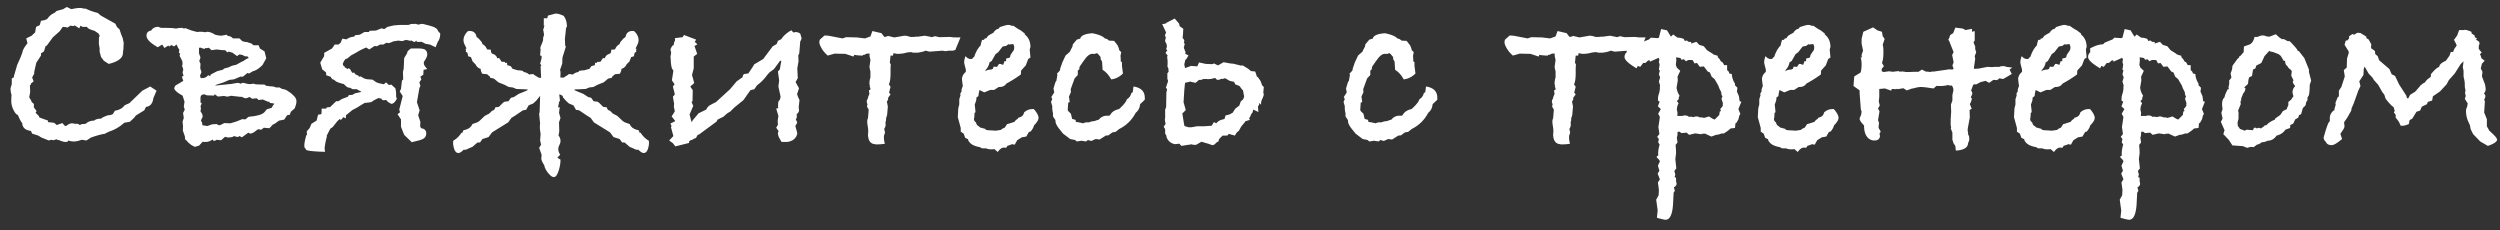 <svg width="163" height="15" xmlns="http://www.w3.org/2000/svg"><rect width="100%" height="100%" fill="#333333" stroke="none"/><path d="M4.272 9.256c.117 0 .176-.032.176-.096.128.043.25.064.368.064.15 0 .32-.037.512-.112l.304.048.304-.192c.395-.139.688-.219.88-.24l.288-.144a2.7 2.7 0 00.992-.576c.15-.032.272-.053.368-.064l.272-.256.128-.16.544-.336.112-.224c.277-.032.437-.224.48-.576l.208-.48-.416-.272-.512.272-.848.816-.288.128-.192.192-.224.112-.24.064-.128.208a.514.514 0 01-.304.08c-.256.085-.41.16-.464.224-.213 0-.363.043-.448.128-.224 0-.41.07-.56.208-.053.01-.133.016-.24.016l-.144.064-.112-.08H4.88a.882.882 0 00-.176-.032c-.117 0-.24.053-.368.16l-.096.016-.176-.192-.368.128-.16-.144-.416-.048.016-.096-.576-.208-.016-.08-.224-.224.064-.112L2.208 7v-.224l-.144-.128-.032-.096-.128-.208.064-.336-.016-.448.064-.048v-.064l.176-.144-.096-.256.144-.256-.016-.064.144-.64.304-.464V3.48l.192-.128L2.976 3l.08-.032.384-.528.448-.4.208-.288c.096 0 .197.016.304.048l.192-.128.192.032.08-.048.304.192.08-.176.128.08h.304c.01.085.17.17.48.256l.048.032c.096.064.165.112.208.144l.08.128-.048.176v.4l.048.256v.24l.096.336.176.24.32.208c.619-.15.928-.39.928-.72V3.4c.021-.128.032-.203.032-.224l.016-.384L8 2.488l-.096-.24-.112-.336-.16-.144-.112-.224-.944-.528L6.368.84A3.504 3.504 0 015.6.568L5.408.552 5.312.52h-.176a2.98 2.98 0 00-.48.08L4.352.456 4.112.6l-.416.112-.144.128a.997.997 0 00-.448.368c-.075.075-.219.123-.432.144l-.08.288-.24.112-.064.368a3.016 3.016 0 00-.224.208l-.352.176.08.32-.064.08c-.16.203-.25.379-.272.528l-.128.336-.208.464-.208.72-.016.096-.128.064v.368l-.08.272c0 .181.021.32.064.416-.01.15-.016.288-.016.416 0 .203.05.403.152.6.101.197.195.301.28.312.107.277.213.47.32.576l-.032-.032v.064c.043.245.23.39.56.432l.08.176.4.128.208.128.48.192.16-.048.128.032.288-.08-.064.064h.128c.203.085.352.128.448.128zm8.432.32l.272-.08.24-.256c.021 0 .048.005.08.016h.08a.765.765 0 00.48-.16l.08.096a.78.78 0 00.176-.064v-.016l.304.032.256-.224.208.048.272-.032.096-.064.256.064.112-.064.16.08.416-.304.112.064a.602.602 0 00.288-.112 2.92 2.92 0 01.24-.176l.208.032.16-.128.368.032.224-.24.112-.048.288-.208.336-.064.192-.288.176-.032.064-.192.256-.224.096-.288.016-.176c0-.139-.075-.272-.224-.4a1.372 1.372 0 00-.27-.219l-.154-.101a.676.676 0 00-.192-.064.468.468 0 01-.248-.112H18a.717.717 0 00-.288-.072 3.097 3.097 0 01-.352-.04l-.128-.08c-.181 0-.33-.003-.448-.008a.693.693 0 01-.272-.056.526.526 0 01-.16.032h-.128a1.81 1.81 0 01-.336-.08.516.516 0 00-.224.064c-.043-.053-.128-.07-.256-.048-.128.021-.25.043-.368.064-.032 0-.096.005-.192.016l-.312.032-.162.016-.15.016a2.42 2.42 0 01-.176.016v-.032c.128-.043.227-.075.296-.096a3.92 3.92 0 00.192-.064c.059-.021.117-.045.176-.072.059-.027.141-.061.248-.104l.288-.032.416-.176h.176l.288-.24.112.032.24-.144c.117-.032.224-.08.32-.144a2.18 2.18 0 00.32-.272l.24-.432-.112-.448-.304-.192-.08-.208h-.336L16.4 2.84l-.288-.096a.742.742 0 01-.144-.016 1.48 1.48 0 01-.176-.048l-.176-.176h-.432a.44.44 0 00-.336-.16l-.064-.08-.352.064a1.77 1.77 0 01-.4-.064L13.92 2.2a.928.928 0 00-.4-.128l-.16.032a.586.586 0 00-.112-.024 1.327 1.327 0 00-.16-.008.93.93 0 00-.224.016l-.368-.096-.416-.16-.096.032-.08-.048c-.064 0-.13.003-.2.008s-.147.019-.232.04a2.176 2.176 0 00-.384-.04 17.07 17.07 0 00-.56-.008h-.032l-.16-.064h-.048a.495.495 0 00-.432.24c-.203.032-.304.144-.304.336 0 .224.245.475.736.752l.288-.176.144.224.256-.16.048.064.16-.096.16.096.16-.128.016.016.096.208.08.112-.032.192.08.064-.032.144.176.352.016.192-.032.112.08.224-.048.208.064.224-.112.048.096.272-.16.096c-.117.075-.213.13-.288.168-.075.037-.123.115-.144.232.043.139.224.293.544.464l.016.048.112.352-.048.32.064.192-.112.224.048.32-.08.24.032.32-.016.272c.096.245.144.395.144.448v.112l.096.08.128.144.176.144.24.128zm.384-4.48l-.048-.16.096-.24-.08-.24.016-.304-.08-.176.08-.224-.096-.272v-.352l.064-.032.272.096.096-.064.048.016.16-.032.176.16.336-.048c.224.032.39.048.496.048h.064l.128.144.096-.048.24.064.304.224.16-.112.208.048.144.08h.16l.096.112a.758.758 0 00-.2.088 1.911 1.911 0 00-.168.12h-.032l-.24.128c-.064.043-.107.064-.128.064l-.064.048a1.163 1.163 0 00-.48.16l-.08.016-.224.064a.25.25 0 01-.152.096c-.059.01-.163.037-.312.08l-.4.208-.048.112-.096-.064-.064.032a.315.315 0 01-.128.104c-.043.016-.075.03-.096.04l-.224.016zm.432 3.12l-.32-.048-.032-.224-.048-.016-.016-.08.112-.24-.032-.176-.112-.176.032-.208-.032-.096.08-.224-.08-.048v-.288c0-.16.085-.24.256-.24l.16.064.48.016.016-.096.224.16.32-.032a.292.292 0 01.152.008.395.395 0 00.12.024.52.52 0 00.184-.032.37.37 0 01.216 0l.176.016c.096.01.163.019.2.024.037.005.099.008.184.008.107.053.187.085.24.096a.458.458 0 00.24-.08c.064.01.128.048.192.112l.304-.032.128.112.272-.032.336.144h.08l.048.08.24.032.048.032-.08.08-.096.176-.32.096-.128.16a.516.516 0 01-.176.136 1.168 1.168 0 01-.24.088 4.49 4.49 0 01-.256.056c-.085.016-.16.024-.224.024l-.176.032-.192.16-.208-.016-.352.144-.416.128-.4-.016-.256.128a.245.245 0 01-.104.008.48.48 0 01-.136-.072l-.288.016-.32.112zm7.68 1.68a.731.731 0 01-.024-.328 4.404 4.404 0 01.12-.6c.021-.075.021-.112 0-.112l.24-.464.16-.112.304-.384.16-.144.064.08.16-.192.16.08.016-.208.16-.128.256-.208.304-.16.304-.192.192-.112.416-.048.224-.144.256-.128.16.032c.032 0 .05.016.056.048.005.032.045.053.12.064l.16-.016.08.064.016.032a.279.279 0 00.088.064c.027.01.05.027.072.048l.072.032c.027.01.056.01.088 0a.384.384 0 00.12-.08.938.938 0 00.168-.24l-.048-.16a1.68 1.68 0 00-.048-.528l-.288-.256-.032.048c-.021-.01-.037-.013-.048-.008a.111.111 0 01-.048.008l-.192-.176a.394.394 0 01-.176.128.84.84 0 00-.184-.048 1.4 1.4 0 01-.296-.096l-.016-.016-.208-.144h-.112l-.016-.016h-.096a.826.826 0 01-.528-.192L23.392 5l-.016-.064-.192-.08-.096-.128a.333.333 0 01-.128.016l-.128-.224c-.043-.043-.08-.064-.112-.064-.021 0-.037.021-.048.064-.021-.032-.085-.075-.192-.128l-.016-.064-.096-.064-.016-.112.08-.176.096-.128.112-.032.256-.208.352-.192a3.05 3.05 0 01.328-.184c.101-.048.2-.093.296-.136l.208.128.336-.224.16.016.208-.112h.208l.192-.112h.048c.021.01.048.016.08.016.075 0 .187-.037.336-.112l.32-.048.256.032.256-.08.288.064.032-.032.208.112.16-.096v.08h.336l.24.128.288.048.368.176.144-.352c.107-.139.16-.32.16-.544l-.144-.16a.33.33 0 00-.136-.184.951.951 0 00-.256-.12 5.324 5.324 0 00-.312-.088l-.288-.072h-.112a.123.123 0 01-.048.016h-.016l-.096.016.048.032-.288-.08-.032.032a.333.333 0 00-.128-.016.435.435 0 00-.12.016c-.037.01-.083.027-.136.048h-.544l-.416.032-.416.096-.208.144-.192-.048-.352.144-.416.016-.048.08h-.288l-.304.176-.304.032-.064.096a.879.879 0 00-.496.176l-.272-.048-.112.272-.144.112h-.24l-.176.256-.512.288v.208l-.256.432.128.432.256.208v.176l.12.04c.048.016.099.035.152.056l.032.016c.043.107.117.17.224.192a.588.588 0 00.248.16c.112.043.237.08.376.112.075.075.139.133.192.176a.323.323 0 00.208.064l.176.096h.272l.16.096.064.016c.01.021.037.043.08.064l-.32.072a.507.507 0 00-.24.104l-.032.016-.224.016-.08.112-.384.144-.224.144h-.144l-.4.384-.208.016-.048.08h-.288l-.016.336a.145.145 0 01-.104.048.496.496 0 00-.12.016l-.08.336-.016.048-.336.208-.112.272-.192.224.016.224-.048.032c-.15.544-.165.827-.048.848v.032c0 .01.016.032.048.064.021.021.08.04.176.056.096.016.208.03.336.04a9.101 9.101 0 00.72.032zm5.648-.624l.448-.112c.203-.053.336-.117.4-.192a.404.404 0 00.096-.272c0-.192-.112-.304-.336-.336l-.064-.128.016-.288-.144-.432.096-.32-.176-.528.16-.928.064-.128-.064-.24.128-.192L27.408 5l.192-.128.016-.32.24-.048a1.88 1.88 0 01-.168-.216.365.365 0 01-.056-.2V4.04c.15-.213.224-.373.224-.48 0-.139-.04-.24-.12-.304-.08-.064-.237-.096-.472-.096H26.8a1.555 1.555 0 00-.16.12.34.34 0 00-.096.152l.016.032-.032.032-.176.288-.032.704-.048.208.016.48-.08.08-.064.544-.08.16.192.304-.224.88.048.176-.16.128.224.336v.48l.208.528.496.48zm9.264 2.272c.064 0 .12-.035.168-.104.048-.07.09-.157.128-.264.037-.107.07-.227.096-.36.027-.133.04-.27.04-.408l-.208-.128.192-.192a.65.65 0 01-.128-.352.634.634 0 01.08-.296.533.533 0 00-.064-.6l.048-.272-.016-.592.096-.288-.096-.336.048-.368c-.01.01-.048.016-.112.016l.08-.4h.048l-.048-.448a.702.702 0 01.176.072.132.132 0 01.064.12l.192.224.192.176.304.128.16.288.208.032.496.336.256.16.208.288 1.056.656.224.304.4.128.16.224h.16l.336.288.192.08.208.096.112.016.048-.016c.15.16.277.235.384.224.117-.021.203-.123.256-.304.053-.181.07-.347.048-.496a1.594 1.594 0 01-.328-.256 1.676 1.676 0 01-.2-.256l-.096-.032V8.6a.123.123 0 00-.016-.048l-.032-.064c-.299-.053-.49-.187-.576-.4l-.32-.112-.128-.08a4.162 4.162 0 00-.136-.128 6.513 6.513 0 01-.216-.208l-.304-.16-.176-.176c-.128-.032-.197-.107-.208-.224l-.24-.032-.272-.272-.096-.064-.256-.032-.16-.224-.192-.048-.32-.208-.16-.064-.384-.16-.048-.064.4-.016.352-.016.224-.096.272-.032.272-.144.4-.16.288-.24.256-.064.016-.08c.085-.064.144-.112.176-.144l.32-.032c.064-.128.096-.213.096-.256v-.064a.474.474 0 00.336-.288l.192-.192.112-.288.176-.048.048-.224.112-.08-.016-.096.032-.08-.064-.032.16-.336a.658.658 0 00-.032-.496c-.075-.15-.155-.25-.24-.304-.31-.032-.49.096-.544.384l-.144.112-.192.224a.313.313 0 00-.024.064.276.276 0 01-.04.08c-.117.053-.213.165-.288.336l-.24.016-.016.16-.064.096c-.192.053-.304.155-.336.304l-.128-.016-.16.24-.224.016v.064l-.128-.016-.016.16-.224.064-.128.176-.336.096c-.245.01-.368.037-.368.08v.032a.607.607 0 00-.368.16l-.288-.032v.032l-.336.208-.208-.016c.01-.053.016-.133.016-.24v-.12a.364.364 0 00-.032-.12l.144-.416.016-.4.096-.304.128-.416-.048-.064-.016-.432.08-.752h.048v-.096c0-.245-.07-.464-.208-.656a5.618 5.618 0 00-.24-.096.866.866 0 00-.304-.048l-.48.128-.048.176h-.224v.512l.048-.096-.064.288-.032-.032.064.4-.064.224a.425.425 0 01-.024.216c-.027.07-.053.136-.08.2-.027.064-.048.12-.064.168a.172.172 0 00.008.136l-.032.416.096.016v.144l-.096.384.08.08-.048.08.032.752-.16-.016-.336-.208v-.032l-.288.032a.607.607 0 00-.368-.16v-.032c0-.043-.123-.07-.368-.08l-.336-.096-.128-.176-.224-.064-.016-.16-.128.016V4.04l-.224-.016-.16-.24-.128.016c-.032-.15-.144-.25-.336-.304l-.064-.096L32 3.24l-.24-.016c-.075-.17-.17-.283-.288-.336a.276.276 0 01-.04-.08.313.313 0 00-.024-.064l-.192-.224-.144-.112c-.053-.288-.235-.416-.544-.384-.085.053-.165.155-.24.304a.658.658 0 00-.032.496l.16.336-.064.032.032.08-.016.096.112.08.048.224.176.048.112.288.192.192c.075.16.187.256.336.288v.064c0 .043.032.128.096.256l.32.032c.032.032.09.08.176.144l.016.08.256.064.288.24.4.16.272.144.272.032.224.096.352.016.4.016-.048.064-.384.16-.16.064-.32.208-.192.048-.16.224-.256.032-.096.064-.272.272-.24.032c-.01.117-.08.192-.208.224l-.176.176-.304.16a6.513 6.513 0 01-.216.208 4.162 4.162 0 00-.136.128l-.128.08-.32.112c-.085.213-.277.347-.576.4-.032.053-.048.09-.048.112v.032l-.096.032c-.053.085-.12.17-.2.256-.08.085-.19.17-.328.256-.021.15-.005.315.048.496s.139.283.256.304c.107.01.235-.064.384-.224l.048.016.112-.016.208-.096.192-.08.336-.288h.16l.16-.224.4-.128.224-.304 1.056-.656.208-.288.256-.16.496-.336.208-.032.16-.288.304-.128.192-.176.256-.32-.032 1.072-.032.096.048.496.016.144a.526.526 0 00-.016.128v.128c0 .043.003.088.008.136.005.048.013.104.024.168l.016.128-.032.416.064.272-.128.208.16.448c0 .064-.005.136-.016.216-.01.08.027.195.112.344l.08.128a.76.76 0 00.08.24 1.43 1.43 0 00.352.448.3.3 0 00.192.08zm7.92-2l.896-.224v-.112h.016l.08-.064a.49.49 0 00.184-.072.5.5 0 01.168-.072l.112-.208.08-.016 1.152-.848.064-.128.384-.192.256-.224.192-.112.256-.256.608-.496.448-.64.256-.064.176-.256a2.825 2.825 0 00.624-.624l.176-.208.304-.224.4-.544.08.016-.048.24-.048.304-.128.144.08.576-.048.4.144.672-.048.192a.32.32 0 00-.112.256c0 .053-.003.104-.008.152a.239.239 0 00.024.136l-.144.032.144.48-.048.304.016.272-.112.192.16.224a.287.287 0 00-.048.144c.01.107.04.205.088.296.048.09.099.179.152.264h.288c.17 0 .328-.048.472-.144a.613.613 0 00.264-.432l-.128-.464.128-.224-.096-.208a.965.965 0 01.04-.072.238.238 0 00.024-.12.333.333 0 00-.016-.128l.112-.128.048-.096v-.072a.28.28 0 00-.016-.088v-.144l.048-.416-.08-.16-.08-.224.128-.384-.224-.4.144-.256-.032-.64.08-.464-.016-.384.064-.128.064-.784c.053-.075.08-.139.08-.192a.336.336 0 00-.048-.176c.01-.139-.101-.219-.336-.24l-.144.032-.128-.144a1.57 1.57 0 00-.376.256 1.295 1.295 0 00-.28.32l-.224.112-.08.208-.256.144-.624.832-.592.352-.048.096-.32.48a.685.685 0 01-.208.04c-.085.005-.139.05-.16.136l-.016.08-.384.272-.432.512-.928.848a4.61 4.61 0 00-.36.184.595.595 0 00-.264.296l-.496.24-.352.416-.112.16-.128-.496.24-.56-.112-.256.064-.048.016-.72-.144-.208v-.048l.24-.208-.144-.528.112-.432v-.768l.224-.176L45.28 3l.192-.112-.176-.16.096-.144-.8-.304-.08.144-.512.064a.292.292 0 01-.016.216.352.352 0 00-.048.168c0 .053-.027.085-.08.096a.752.752 0 00-.144.272l.048.192-.048.304.016.048c.01.437.059.693.144.768l.032.064-.096.624.176.256-.112.144.128.512-.128.16.08.448-.016.208.064.288-.208.336.24.304-.32.16.08.176-.048.048.16.592-.272.288.24.176.16.208zm13.136-.128l.2-.008a2.21 2.21 0 00.328-.04 1.272 1.272 0 01-.064-.432.45.45 0 01.032-.176l.023-.046a.47.47 0 00.009-.114l-.048-.192a.516.516 0 00.096-.288v-.064a.123.123 0 01-.016-.048c.032-.139.048-.197.048-.176 0-.043-.005-.07-.016-.08l.08-.256.048-.56-.064-.304.08-.144v-.112l.16-.224-.096-.112.096-.384-.112-.16c.075-.128.112-.373.112-.736v-.352l.016-.208-.064-.112.048-.464h.16l.032-.16.224.048c.203 0 .368-.016.496-.048a1.61 1.61 0 01.4-.064h.048l.096.032h.32c.224-.032.379-.07.464-.112l.048-.016.256.064.848-.064.176.032.24-.032h.256l.16-.048.336-.816h-.4l-.304-.032-.672.016-.288-.064-.208.064-.048-.016-.4-.08-.464.064h-.096a.849.849 0 00-.096.008 1.17 1.17 0 01-.144.008h-.16a1.016 1.016 0 00-.352-.08c-.032 0-.104.01-.216.032-.112.021-.27.048-.472.08l-.4-.096-.192.064h-.048l-.192-.24-.032-.032-.016.016-.544-.128-.128.352-.352.128-.544-.064-.688-.016-.24.08-.912-.176-.256-.016-.304.272a.446.446 0 00-.032.192c0 .075.045.195.136.36.09.165.227.328.408.488l.448-.128.704.016.528.176.048-.112c.17.032.357.048.56.048v-.048h.096l.16-.08h.192l-.016.128.064.288-.064.464.064.288v.384a1.329 1.329 0 00-.064.448l.048.128-.032-.048a.29.29 0 00.024.128.189.189 0 01.024.08c0 .064-.032.096-.096.096 0 .053.01.133.032.24-.075.17-.112.283-.112.336-.043.032-.064.09-.064.176 0 .043.016.096.048.16a.466.466 0 01-.032.112c0 .053.037.133.112.24l-.048.56a.534.534 0 00-.048.24c0 .053.01.147.032.28.021.133.032.237.032.312 0 .096-.005.16-.016.192 0 .373.117.592.352.656h.032a.604.604 0 00.192.032zm7.888.496c.128-.192.261-.288.4-.288.064 0 .112.005.144.016l.096-.144c.075-.01.17-.043.288-.096l.176.032.16-.288.304-.192.288-.048.176-.304.096-.016a.996.996 0 00.24-.416c.192-.192.288-.352.288-.48 0-.15-.101-.341-.304-.576h-.064a.78.78 0 00-.576.224c-.032.181-.155.293-.368.336l-.048.08a.523.523 0 00-.208.192l-.4.128-.08.016-.16.24-.096.032-.16.112-.32.048-.544-.032-.128-.032v-.048l-.352-.096-.112-.096c-.075-.032-.128-.112-.16-.24-.085-.053-.128-.123-.128-.208V7.72a.123.123 0 00.016-.048c.01-.064.016-.165.016-.304l.064-.048c0-.075-.016-.24-.048-.496l.096-.272.016-.192.128-.096a3.51 3.51 0 01.064-.384h.032l.288.144.384-.16h.256l.304-.192h.048c.203 0 .352-.075.448-.224.288-.15.603-.347.944-.592l.016-.256.304-.336.16-.416.144-.096-.048-.528.048-.16c0-.352-.123-.624-.368-.816v-.064l-.272-.208a2.522 2.522 0 01-.384-.24l-.112-.064-.08.016a.476.476 0 00-.24-.064c-.075 0-.256.048-.544.144l-.064.096a1.242 1.242 0 00-.16.064.697.697 0 00-.192.208 3.766 3.766 0 00-.344.2 1.22 1.22 0 00-.104.152l-.128.032-.032.08h-.128a1.989 1.989 0 00-.096.368l-.064.064c-.15.181-.267.405-.352.672a.451.451 0 00-.144.144h-.048a.416.416 0 01-.368-.192.953.953 0 00-.096.4c0 .053.019.147.056.28.037.133.056.221.056.264a.223.223 0 01-.016.096c-.16.139-.24.299-.24.48l.048.384v.08a.681.681 0 00-.08.304l.032-.032-.112.192.016.112-.08.256v.336l-.064.256-.032.576.192.704v.24l.192.128.096.272.192.096v.048c.107.245.363.4.768.464l.128.08h.272a.865.865 0 00.352.064c.085 0 .15-.005.192-.016l.224.192zm-.832-5.264l.064-.112a.903.903 0 00.224-.464l.144-.096.256-.448.176-.128.272-.352.08-.032.144-.016.16-.112h.048c.021.01.037.016.048.016a.142.142 0 00.064-.016h.064L66 2.872l.08.016c.032.096.048.16.048.192 0 .075-.01.139-.032.192l-.208.304-.032.144-.048.048-.208.048v.176h-.112l-.08.24-.176-.064h-.096l-.128.192-.224-.016-.048.144-.112.048a.73.73 0 00-.4.112zm6.592 4.576l.112-.096.224.064.288-.128.256.032.4-.256.176-.016.256-.192.208-.032.24-.192a2.385 2.385 0 001.072-1.056.72.72 0 00.272-.464l.016-.096.304-.288v-.128c0-.416-.245-.661-.736-.736l-.048.368-.096.064a.594.594 0 01-.288.4c-.043.16-.213.373-.512.64-.256.053-.443.17-.56.352-.021.053-.059.08-.112.08h-.096a.64.64 0 00-.544.256 2.257 2.257 0 00-.288.096.923.923 0 00-.352.08h-.112a.54.54 0 00-.272.064l-.208-.048-.272-.048-.016-.128-.224-.064-.08-.336-.192-.192-.016-.08.032-.448.096-.048-.048-.352.128-.288-.016-.192.256-.704.208-.224V4.6l.096-.08.016-.16c.128-.192.256-.373.384-.544.128-.17.261-.272.4-.304h.208l.144-.048.08.064.16.192v.128l.096.176.032.528c.224.139.41.347.56.624.288-.032.544-.16.768-.384l-.064-.496v-.24l-.08-.064a2.7 2.7 0 00-.016-.352l.048-.24-.128-.128a1.274 1.274 0 00-.112-.32l-.224-.288-.336-.016a.45.45 0 00-.272-.144c-.117-.139-.384-.25-.8-.336-.49.032-.757.15-.8.352-.085.021-.16.043-.224.064l-.256.304-.032.16-.096.176-.064.144-.288.256-.208.448-.128.368-.032.16-.192.208.032.064-.064.384-.064.096-.128.416.048.256-.192.304.064.128-.08.192.08.272v.112c0 .107.016.224.048.352v.208l.16.24v.048c0 .139.08.31.24.512l.256.32.464.352.32.064.112.096.304-.048.304.048zm6.208.288l.304-.048.432-.064-.048.032.256.016.064-.032.304-.176.432.128.272.096c.075 0 .144-.035.208-.104a.475.475 0 01.192-.136l.048-.16.224-.224h.176a.561.561 0 00.16-.016l.064-.096.4.112.128-.208.128-.096.16-.288.24-.288.016-.048.304-.096-.048-.112a.393.393 0 00.08-.12c.021-.048.043-.099.064-.152l.08-.096.048-.192.336.16-.032-.352.08-.128-.016-.112.144.112a.651.651 0 01.064-.352 1.33 1.33 0 00.112-.304l-.032-.144.032-.352-.112-.112-.096-.272-.176-.256L81.952 5l-.112-.336-.288-.032a1.328 1.328 0 00-.264-.208 11.49 11.49 0 01-.264-.16l-.096.016-.528-.128-.192-.016-.432-.08-.304.176-.064.032-.256-.128-.112.048-.416-.016-.448-.096-.112.256-.4-.032-.4.144-.048-.24.064-.288.096-.096.112-.208-.208-.096.016-.112-.112-.288.064-.256-.064-.064a.669.669 0 00.032-.112c0-.064-.037-.133-.112-.208.01-.075.019-.141.024-.2.005-.059.008-.11.008-.152l.016-.24-.24-.176-.032-.16-.288-.336-.56.288v.032l-.256.048.256.544-.08.176.064.16a.725.725 0 00-.048.256.52.52 0 01.112.288.426.426 0 01-.048.192l.08.112a.237.237 0 00-.112.16l.128.144-.032.112c.021.107.032.224.032.352 0 .139-.005.224-.016.256l.064.128.016.224-.08.096v.352l.048.16-.144.432.08.096-.048.224-.016.944-.064.16v.56c-.01.01-.016.032-.016.064 0 .096.016.197.048.304l-.128.192.096.16v.288l.08.128.016.112a.693.693 0 00.544.448l.288-.032.128.144zm.672-1.216h-.208l-.224-.064-.048-.048-.032-.192-.064-.4-.032-.192.224-.224-.144-.512.016-.256.032-.528.048-.48.336-.08.336.08a.428.428 0 00.136-.104c.059-.059.11-.088.152-.088h.104c.016 0 .045-.016.088-.048l.128-.008a.586.586 0 01.176.008c.128 0 .235-.01.32-.032.085-.021.144-.037.176-.048a.413.413 0 01.088.08c.027.032.05.048.072.048a.476.476 0 00.24-.064h.128l.128-.048.304.176.192.048c.043-.021.083.003.12.072.037.07.05.104.04.104l.288.112.176.24.048.032.08.416-.064.176-.16.144-.096.272-.256.192-.176.272-.208.112-.256.064-.064.224-.048.016-.224.064-.144.08-.128.128-.144-.08-.16.24-.496.032h-.448l-.352.064zm12.192.928L90 9.128l.224.064.288-.128.256.032.4-.256.176-.016.256-.192.208-.032.24-.192a2.385 2.385 0 001.072-1.056.72.72 0 00.272-.464l.016-.096.304-.288v-.128c0-.416-.245-.661-.736-.736l-.048.368-.096.064a.594.594 0 01-.288.4c-.043.16-.213.373-.512.64-.256.053-.443.17-.56.352-.021.053-.059.08-.112.08h-.096a.64.64 0 00-.544.256 2.257 2.257 0 00-.288.096.923.923 0 00-.352.08h-.112a.54.54 0 00-.272.064l-.208-.048-.272-.048-.016-.128-.224-.064-.08-.336-.192-.192-.016-.08.032-.448.096-.048-.048-.352.128-.288-.016-.192.256-.704.208-.224V4.6l.096-.08.016-.16c.128-.192.256-.373.384-.544.128-.17.261-.272.4-.304h.208l.144-.048.08.064.16.192v.128l.096.176.032.528c.224.139.41.347.56.624.288-.032.544-.16.768-.384l-.064-.496v-.24l-.08-.064a2.7 2.7 0 00-.016-.352l.048-.24-.128-.128a1.274 1.274 0 00-.112-.32l-.224-.288-.336-.016a.45.45 0 00-.272-.144c-.117-.139-.384-.25-.8-.336-.49.032-.757.15-.8.352-.085.021-.16.043-.224.064l-.256.304-.032.16-.096.176-.064.144-.288.256-.208.448-.128.368-.032.16-.192.208.032.064-.064.384-.064.096-.128.416.048.256-.192.304.064.128-.08.192.08.272v.112c0 .107.016.224.048.352v.208l.16.24v.048c0 .139.08.31.24.512l.256.32.464.352.32.064.112.096.304-.048.304.048zm11.952.192l.2-.008a2.21 2.21 0 00.328-.04 1.272 1.272 0 01-.064-.432.45.45 0 01.032-.176l.023-.046a.47.47 0 00.009-.114l-.048-.192a.516.516 0 00.096-.288v-.064a.123.123 0 01-.016-.048c.032-.139.048-.197.048-.176 0-.043-.005-.07-.016-.08l.08-.256.048-.56-.064-.304.08-.144v-.112l.16-.224-.096-.112.096-.384-.112-.16c.075-.128.112-.373.112-.736v-.352l.016-.208-.064-.112.048-.464h.16l.032-.16.224.048c.203 0 .368-.016.496-.048a1.61 1.61 0 01.4-.064h.048l.096.032h.32c.224-.032.379-.07.464-.112l.048-.016.256.064.848-.064.176.032.24-.032h.256l.16-.048.336-.816h-.4l-.304-.032-.672.016-.288-.064-.208.064-.048-.016-.4-.08-.464.064h-.096a.849.849 0 00-.096.008 1.17 1.17 0 01-.144.008h-.16a1.016 1.016 0 00-.352-.08c-.032 0-.104.01-.216.032-.112.021-.27.048-.472.08l-.4-.096-.192.064h-.048l-.192-.24-.032-.032-.016.016-.544-.128-.128.352-.352.128-.544-.064-.688-.016-.24.08-.912-.176-.256-.016-.304.272a.446.446 0 00-.032.192c0 .075.045.195.136.36.09.165.227.328.408.488l.448-.128.704.016.528.176.048-.112c.17.032.357.048.56.048v-.048h.096l.16-.08h.192l-.016.128.064.288-.064.464.064.288v.384a1.329 1.329 0 00-.064.448l.048.128-.032-.048a.29.29 0 00.024.128.189.189 0 01.024.08c0 .064-.032.096-.096.096 0 .053.01.133.032.24-.075.17-.112.283-.112.336-.043.032-.064.09-.064.176 0 .043.016.096.048.16a.466.466 0 01-.032.112c0 .053.037.133.112.24l-.048.56a.534.534 0 00-.048.24c0 .053.01.147.032.28.021.133.032.237.032.312 0 .096-.005.16-.016.192 0 .373.117.592.352.656h.032a.604.604 0 00.192.032zm6.752 4.912c.299 0 .464-.373.496-1.12l.032-.64.08-.128-.064-.224c.117-.064.176-.144.176-.24 0-.032-.01-.08-.032-.144v-.24l-.096-.048.048-.16-.064-.24.128-.16-.064-.608.048-.4c0-.117-.01-.293-.032-.528l.128-.16-.048-.304a.906.906 0 00.048-.288V8.6c.075-.01.117-.016.128-.016l.128.096.336-.032.16.144.4-.096.448.064-.064-.032.272-.016.048.032.352.16.304-.112.144-.016.24-.08.096.016a2.22 2.22 0 00.464-.336l.288-.032.032-.304.064-.032.128-.224.064-.256.064-.096-.128-.32.192-.48-.112-.032-.048-.336-.128-.288.032-.256-.16-.16v-.112a1.276 1.276 0 01-.208-.624l-.16-.032-.032-.112-.112-.112v-.32h-.192l-.096-.176-.128-.08a.582.582 0 00-.192-.256V3.64l-.304-.096-.016-.032-.384-.24-.208-.256-.304-.096-.176-.192-.352.112.016-.096a.76.76 0 00-.176-.016l-.128-.096-.112.048-.08-.144a1.03 1.03 0 00-.4-.08l-.288-.208-.144.144-.256-.416-.384-.08-.144.56-.08.032-.448-.032-.112.112-.512.208-.112.112c-.267.01-.55.101-.848.272l.016.24a.41.41 0 00-.144.32c0 .181.261.427.784.736l.08-.16.16.064.192-.256h.144l.176-.16.112-.016v.096l.576-.256.048.112-.032.16.048.176-.048.32.064.064-.064.24.08.208-.08.272.08.256-.016.064v.176l-.016.064v.064l-.096.336-.016.272.112.08-.112.304.192.176-.176.304.112.208-.096.656.064.464-.144.176.112.144-.048.208.096.16a2.085 2.085 0 00-.096.544c0 .075.005.128.016.16-.075.032-.112.064-.112.096 0 .021.03.059.088.112a.417.417 0 01.12.176l-.128.288.096.32-.112.192.144.368-.128.208.064.48-.016.352-.16.288.096.704-.048.48c.31.085.496.128.56.128zm3.203-6.531a.773.773 0 00-.115-.045l-.256-.16-.32.096-.128-.032h-.144a.476.476 0 00-.24-.064.398.398 0 00-.176.048.882.882 0 00-.176-.032h-.048a.262.262 0 01-.064.016.382.382 0 00-.256-.096.4.4 0 00-.176.032h-.336l.016-.208-.048-.224.032-.208.08-.192-.112-.144c.085-.064.128-.112.128-.144 0-.01-.005-.021-.016-.032l.064-.176a1.222 1.222 0 01-.192-.512l.08-.48-.016-.24.176-.384-.224-.208-.064-.176.032-.304-.016-.192.288.048.064.112.16-.032.128.128.16-.08h.224l.064.016.112.208.16-.032.192.256.256-.032.256.336.144.064.112.272.192.16.24.416.064.176.128.256.016.16.064.128-.064.144.096.288-.016.064.016.08-.064.112-.112.128.048.128-.08.032-.032.224-.301.301zm5.421 2.115c.128-.192.261-.288.4-.288.064 0 .112.005.144.016l.096-.144c.075-.01.17-.043.288-.096l.176.032.16-.288.304-.192.288-.048.176-.304.096-.016a.996.996 0 00.24-.416c.192-.192.288-.352.288-.48 0-.15-.101-.341-.304-.576h-.064a.78.78 0 00-.576.224c-.032.181-.155.293-.368.336l-.048.08a.523.523 0 00-.208.192l-.4.128-.08.016-.16.24-.096.032-.16.112-.32.048-.544-.032-.128-.032v-.048l-.352-.096-.112-.096c-.075-.032-.128-.112-.16-.24-.085-.053-.128-.123-.128-.208V7.72a.123.123 0 00.016-.048c.01-.064.016-.165.016-.304l.064-.048c0-.075-.016-.24-.048-.496l.096-.272.016-.192.128-.096a3.51 3.51 0 01.064-.384h.032l.288.144.384-.16h.256l.304-.192h.048c.203 0 .352-.075.448-.224.288-.15.603-.347.944-.592l.016-.256.304-.336.16-.416.144-.096-.048-.528.048-.16c0-.352-.123-.624-.368-.816v-.064l-.272-.208a2.522 2.522 0 01-.384-.24l-.112-.064-.08.016a.476.476 0 00-.24-.064c-.075 0-.256.048-.544.144l-.064.096a1.242 1.242 0 00-.16.064.697.697 0 00-.192.208 3.766 3.766 0 00-.344.2 1.22 1.22 0 00-.104.152l-.128.032-.032.08h-.128a1.989 1.989 0 00-.096.368l-.064.064c-.15.181-.267.405-.352.672a.451.451 0 00-.144.144h-.048a.416.416 0 01-.368-.192.953.953 0 00-.096.4c0 .053.019.147.056.28.037.133.056.221.056.264a.223.223 0 01-.016.096c-.16.139-.24.299-.24.48l.048.384v.08a.681.681 0 00-.08.304l.032-.032-.112.192.016.112-.08.256v.336l-.064.256-.032.576.192.704v.24l.192.128.096.272.192.096v.048c.107.245.363.4.768.464l.128.08h.272a.865.865 0 00.352.064c.085 0 .15-.005.192-.016l.224.192zm-.832-5.264l.064-.112a.903.903 0 00.224-.464l.144-.096.256-.448.176-.128.272-.352.08-.032.144-.016.16-.112h.048c.021.01.037.016.048.016a.142.142 0 00.064-.016h.064l.032-.016.08.016c.032.096.048.16.048.192 0 .075-.01.139-.032.192l-.208.304-.032.144-.048.048-.208.048v.176h-.112l-.08.24-.176-.064h-.096l-.128.192-.224-.016-.048.144-.112.048a.73.73 0 00-.4.112zm11.136 5.168c.245-.01.437-.056.576-.136a.414.414 0 00.224-.344 3.08 3.08 0 00.048-.128.62.62 0 01.032-.08l-.016-.24-.064-.128v-.064a.503.503 0 00-.008-.08 4.243 4.243 0 00-.024-.128l.016-.144.128-.688-.016-.48.144-.096a.504.504 0 01-.056-.12 1.317 1.317 0 00-.072-.168c.032-.053.061-.115.088-.184a.597.597 0 00.04-.216l-.064-.016.032-.112a.298.298 0 00.064-.192c0-.053-.027-.107-.08-.16l.128-.352c.021-.043.064-.064.128-.064.043 0 .064.005.064.016l.304-.16.32-.08.24.128.272-.192.24.016.176-.128a.398.398 0 00.176.048h.064l.544-.32-.144-.288.176-.128-.384-.048a.409.409 0 00-.208-.048 1.1 1.1 0 00-.128.008.256.256 0 00-.112.04h-.32l-.176.016-.288-.016-.576.112-.304.016v-.096l.08-.56-.032-.176.096-.24-.064-.224v-.16l-.112-.272.08-.112v-.624l-.176.048V1.88l-.432.08-.16-.096-.496-.064-.144.368c-.15.075-.224.144-.224.208v.048l-.016.016c0 .01-.003.016-.008.016l-.006.004-.002.012a.832.832 0 00-.04.088.1.1 0 01-.024.04l.064.064.032.096.256.64-.096.176.096.496-.08.192.08.224-.08.048-.208-.016-.992.144h-.08c-.021 0-.085.01-.192.032l-.064-.016-.208-.016-.24-.128-.224.144a8.903 8.903 0 00-.592.016h-.24a.882.882 0 00-.176-.032h-.12a.303.303 0 00-.12.016l-.032-.048-.4.048-.24-.032-.352.048-.128-.048v-.16l.144-.176-.128-.208c.043-.117.07-.237.08-.36a4.34 4.34 0 00.008-.608 1.092 1.092 0 00-.04-.216l.128-.384-.128-.176-.048-.288-.304-.096-.272-.192-.64.288-.112.464v.304l.096.464-.096.272.016.192-.08-.048a1.626 1.626 0 01.064.48c0 .107-.005.203-.016.288-.01.085-.027.165-.048.24l-.416.256-.048.624.384.272.016.048v.176l.08 1.04.048.128-.032.224a3.315 3.315 0 00-.064.136.37.37 0 00-.032.152l.08.16.208.24c0 .32.064.563.192.728a.585.585 0 00.48.248c.224 0 .347-.096.368-.288l-.032-.16.08-.128-.144-.256.032-.32-.064-.176.096-.576-.096-.176.112-.208-.064-.256.032-.304V5.8l.368-.032.416.144.032-.112.288.016.064-.032.032.032.368-.064.224.144.352-.128h.064c.203-.064.379-.096.528-.096a4.515 4.515 0 01.368.032l.432.064.208-.176c.021.01.053.016.096.016h.144a1.875 1.875 0 00.496-.064l.192.048.048-.032.032.048c.053.085.08.165.08.24 0 .053-.01.12-.032.2a.805.805 0 00-.032.2v.304l-.096.272.016.464-.032.512v.336l.032.208-.032.016.112.288v.464l.08.24.112.16.032.304zm6.4.096c.128-.192.261-.288.4-.288.064 0 .112.005.144.016l.096-.144c.075-.01.17-.043.288-.096l.176.032.16-.288.304-.192.288-.048.176-.304.096-.016a.996.996 0 00.24-.416c.192-.192.288-.352.288-.48 0-.15-.101-.341-.304-.576h-.064a.78.78 0 00-.576.224c-.032.181-.155.293-.368.336l-.048.08a.523.523 0 00-.208.192l-.4.128-.08.016-.16.24-.096.032-.16.112-.32.048-.544-.032-.128-.032v-.048l-.352-.096-.112-.096c-.075-.032-.128-.112-.16-.24-.085-.053-.128-.123-.128-.208V7.72a.123.123 0 00.016-.048c.01-.064.016-.165.016-.304l.064-.048c0-.075-.016-.24-.048-.496l.096-.272.016-.192.128-.096a3.51 3.51 0 01.064-.384h.032l.288.144.384-.16h.256l.304-.192h.048c.203 0 .352-.075.448-.224.288-.15.603-.347.944-.592l.016-.256.304-.336.16-.416.144-.096-.048-.528.048-.16c0-.352-.123-.624-.368-.816v-.064l-.272-.208a2.522 2.522 0 01-.384-.24l-.112-.064-.08.016a.476.476 0 00-.24-.064c-.075 0-.256.048-.544.144l-.064.096a1.242 1.242 0 00-.16.064.697.697 0 00-.192.208 3.766 3.766 0 00-.344.2 1.22 1.22 0 00-.104.152l-.128.032-.032.08h-.128a1.989 1.989 0 00-.096.368l-.064.064c-.15.181-.267.405-.352.672a.451.451 0 00-.144.144h-.048a.416.416 0 01-.368-.192.953.953 0 00-.096.4c0 .053.019.147.056.28.037.133.056.221.056.264a.223.223 0 01-.016.096c-.16.139-.24.299-.24.48l.048.384v.08a.681.681 0 00-.08.304l.032-.032-.112.192.016.112-.08.256v.336l-.064.256-.032.576.192.704v.24l.192.128.096.272.192.096v.048c.107.245.363.4.768.464l.128.08h.272a.865.865 0 00.352.064c.085 0 .15-.005.192-.016l.224.192zm-.832-5.264l.064-.112a.903.903 0 00.224-.464l.144-.096.256-.448.176-.128.272-.352.08-.032.144-.016.16-.112h.048c.021.01.037.016.048.016a.142.142 0 00.064-.016h.064l.032-.016.08.016c.032.096.048.16.048.192 0 .075-.01.139-.032.192l-.208.304-.032.144-.048.048-.208.048v.176h-.112l-.08.24-.176-.064H134l-.128.192-.224-.016-.048.144-.112.048a.73.73 0 00-.4.112zm5.728 9.68c.299 0 .464-.373.496-1.12l.032-.64.08-.128-.064-.224c.117-.064.176-.144.176-.24 0-.032-.01-.08-.032-.144v-.24l-.096-.048.048-.16-.064-.24.128-.16-.064-.608.048-.4c0-.117-.01-.293-.032-.528l.128-.16-.048-.304a.906.906 0 00.048-.288V8.6c.075-.01.117-.016.128-.016l.128.096.336-.032.16.144.4-.096.448.064-.064-.032.272-.016.048.032.352.16.304-.112.144-.016.24-.08.096.016a2.22 2.22 0 00.464-.336l.288-.032.032-.304.064-.032.128-.224.064-.256.064-.096-.128-.32.192-.48-.112-.032-.048-.336-.128-.288.032-.256-.16-.16v-.112a1.276 1.276 0 01-.208-.624l-.16-.032-.032-.112-.112-.112v-.32h-.192l-.096-.176-.128-.08a.582.582 0 00-.192-.256V3.64l-.304-.096-.016-.032-.384-.24-.208-.256-.304-.096-.176-.192-.352.112.016-.096a.76.76 0 00-.176-.016l-.128-.096-.112.048-.08-.144a1.03 1.03 0 00-.4-.08l-.288-.208-.144.144-.256-.416-.384-.08-.144.56-.08.032-.448-.032-.112.112-.512.208-.112.112c-.267.01-.55.101-.848.272l.016.24a.41.41 0 00-.144.32c0 .181.261.427.784.736l.08-.16.16.064.192-.256h.144l.176-.16.112-.016v.096l.576-.256.048.112-.032.16.048.176-.048.32.064.064-.064.24.08.208-.08.272.08.256-.016.064v.176l-.016.064v.064l-.096.336-.016.272.112.08-.112.304.192.176-.176.304.112.208-.096.656.064.464-.144.176.112.144-.048.208.096.16a2.085 2.085 0 00-.096.544c0 .075.005.128.016.16-.075.032-.112.064-.112.096 0 .021.03.059.088.112a.417.417 0 01.12.176l-.128.288.096.32-.112.192.144.368-.128.208.064.48-.016.352-.16.288.096.704-.048.48c.31.085.496.128.56.128zm3.203-6.531a.773.773 0 00-.115-.045l-.256-.16-.32.096-.128-.032h-.144a.476.476 0 00-.24-.064.398.398 0 00-.176.048.882.882 0 00-.176-.032h-.048a.262.262 0 01-.064.016.382.382 0 00-.256-.096.4.4 0 00-.176.032h-.336l.016-.208-.048-.224.032-.208.08-.192-.112-.144c.085-.064.128-.112.128-.144 0-.01-.005-.021-.016-.032l.064-.176a1.222 1.222 0 01-.192-.512l.08-.48L139.6 5l.176-.384-.224-.208-.064-.176.032-.304-.016-.192.288.048.064.112.16-.032.128.128.16-.08h.224l.064.016.112.208.16-.032.192.256.256-.032.256.336.144.064.112.272.192.16.24.416.064.176.128.256.016.16.064.128-.064.144.096.288-.016.064.016.08-.064.112-.112.128.048.128-.08.032-.032.224-.301.301zm4.493 1.843l.224-.064.208.016.208-.16.16-.048.16-.112a.701.701 0 00.368-.096c.245 0 .443-.112.592-.336l.064-.016a.91.91 0 00.512-.368l.304-.112.016-.192.192-.096.128-.272.192-.112.064-.176.128-.048.112-.4.176-.176.048-.224.08-.112V6.36l.096-.16a3.51 3.51 0 00.048-.656l.096-.288-.144-.56v-.16l-.304-.752-.336-.432-.112-.064-.032-.08a5.092 5.092 0 00-.48-.528h-.128l-.24-.128h-.128l-.176-.112-.224-.208-.416.16-.176-.016a.6.6 0 00-.272-.064.68.68 0 00-.32.096h-.208c-.043.224-.139.384-.288.48l-.4.144-.016.368-.24.272h-.064l.016.064a.873.873 0 01-.072.064l-.04.032-.336.464c0 .16-.037.315-.112.464v.064l.048.224a.824.824 0 01-.144.192v.24l-.048.224.032.112h-.08c-.128.245-.197.421-.208.528-.107.096-.16.245-.16.448 0 .064.01.17.032.32l-.08.24.08.384-.112.208.24.544-.08.256.352.368.24.368.688.048.272.112zm-.16-1.12l-.08-.032-.224-.08-.144-.208-.016-.224.064-.224v-.448l-.032-.08.176-.432-.016-.192.048-.064v-.128c.053-.117.096-.224.128-.32a.46.46 0 00.144-.336l-.08-.048.256-.24c0-.128.021-.267.064-.416l.192-.096.064-.416.16-.08.048-.176.336-.176.208-.448.32-.352c.021.043.064.064.128.064l.128.032.336.128.144.112.192.32.096.016c0 .17.048.277.144.32.01.064.085.15.224.256l.064.08-.032.304.144.304-.048.08c.01.085.053.165.128.24l.016.08-.064.064a.594.594 0 00-.096.304c0 .053.021.144.064.272l-.08.096-.064.112-.192.16v.208l-.08.176-.016.08-.256.128-.176.256-.32.224-.032.08c-.277.117-.453.235-.528.352l-.144.032-.032.048-.208.144-.128-.048-.144.048c-.01-.032-.048-.048-.112-.048h-.064l-.064.16-.416-.032-.128.064zm15.856.992c.352-.117.555-.245.608-.384-.01-.085-.075-.187-.192-.304a7.153 7.153 0 00-.336-.32.906.906 0 00-.072-.144 1.547 1.547 0 01-.072-.128v-.464l-.176-.432.048-.768-.064-.048a.479.479 0 00.096-.256c0-.053-.032-.107-.096-.16.075-.107.112-.192.112-.256 0-.053-.005-.12-.016-.2a1.134 1.134 0 00-.064-.248l-.16-.416.032-.304-.112-.224.08-.304.176-.192-.208-.16-.064-.208-.032-.016.016-.064.096-.08-.192-.24v-.224a.234.234 0 00.048-.144c0-.096-.08-.17-.24-.224l.08-.08-.144-.096-.016-.112-.192-.128-.016-.112c-.203-.085-.347-.128-.432-.128a.355.355 0 01-.112.016h-.256l-.128.352L160 2.6l.144.272.032.096a5.498 5.498 0 01-.128.184.62.62 0 00-.096.232h-.16l-.08.24-.24.336c-.288.128-.432.261-.432.4-.139.043-.32.203-.544.48v.128l-.048.08a.879.879 0 00-.336.32 2.025 2.025 0 01-.128.072.135.135 0 00-.064.056.782.782 0 01-.064.04.228.228 0 00-.048.04l-.016.032-.32.368-.336.208-.112.224h-.08l-.064-.192-.464-.72-.256-.544-.224-.112-.144-.336-.672-.576-.096-.272-.16-.128-.016-.192a.701.701 0 00-.136-.112 1.778 1.778 0 01-.104-.064l-.016-.096.016-.176-.176-.32-.144-.08v-.096l-.384-.24-.208-.016-.208.128-.112-.048-.224.16.016.112-.112.144-.112.016-.08.272.272.432v.064a.504.504 0 01-.048.192l-.064.224-.016.544v.032l-.192.16.064.416-.224.688-.16.24v.368l-.08.064-.104.256a.439.439 0 00-.04.128l.016.096-.08.272v.08a.608.608 0 00-.304.544v.224c0-.01-.005-.016-.016-.016-.064 0-.192.341-.384 1.024v.064c.01.053.03.099.056.136a.825.825 0 00.088.104c.064.139.192.208.384.208.128 0 .352-.133.672-.4l-.112-.336c.053-.085.107-.165.16-.24a.704.704 0 00.112-.24l-.032-.272.208-.304.256-.448.032-.176.128-.288.304-.848.144-.304-.08-.304.272-.416c.01-.16.016-.27.016-.328 0-.059.021-.13.064-.216l.256.448.256.272.096.16.272.304.272.48.128.16.08.256c.085.128.224.288.416.48l.112.08.064.224.016.016-.064.096.128.192-.016.144.208.272.128.272h.08c.085 0 .163-.01.232-.032a2.17 2.17 0 00.216-.08l.048-.256.176-.096.272-.448.24-.08.112-.256.336-.16.048-.144.288-.096.048-.272.464-.32.432-.464.144-.272.384-.432.384-.608.192-.192-.048.384.048.24V5c.053.192.08.357.08.496v.08c0 .043.003.088.008.136a.585.585 0 00.04.152l-.032.192.048.208-.064.176.192.304-.048.256-.032.032a1.46 1.46 0 00-.024.112.583.583 0 00-.008.096 1.732 1.732 0 00.192.784l.064.144.048.256.16.32.464.48.496.288z" fill="#FFF"/></svg>